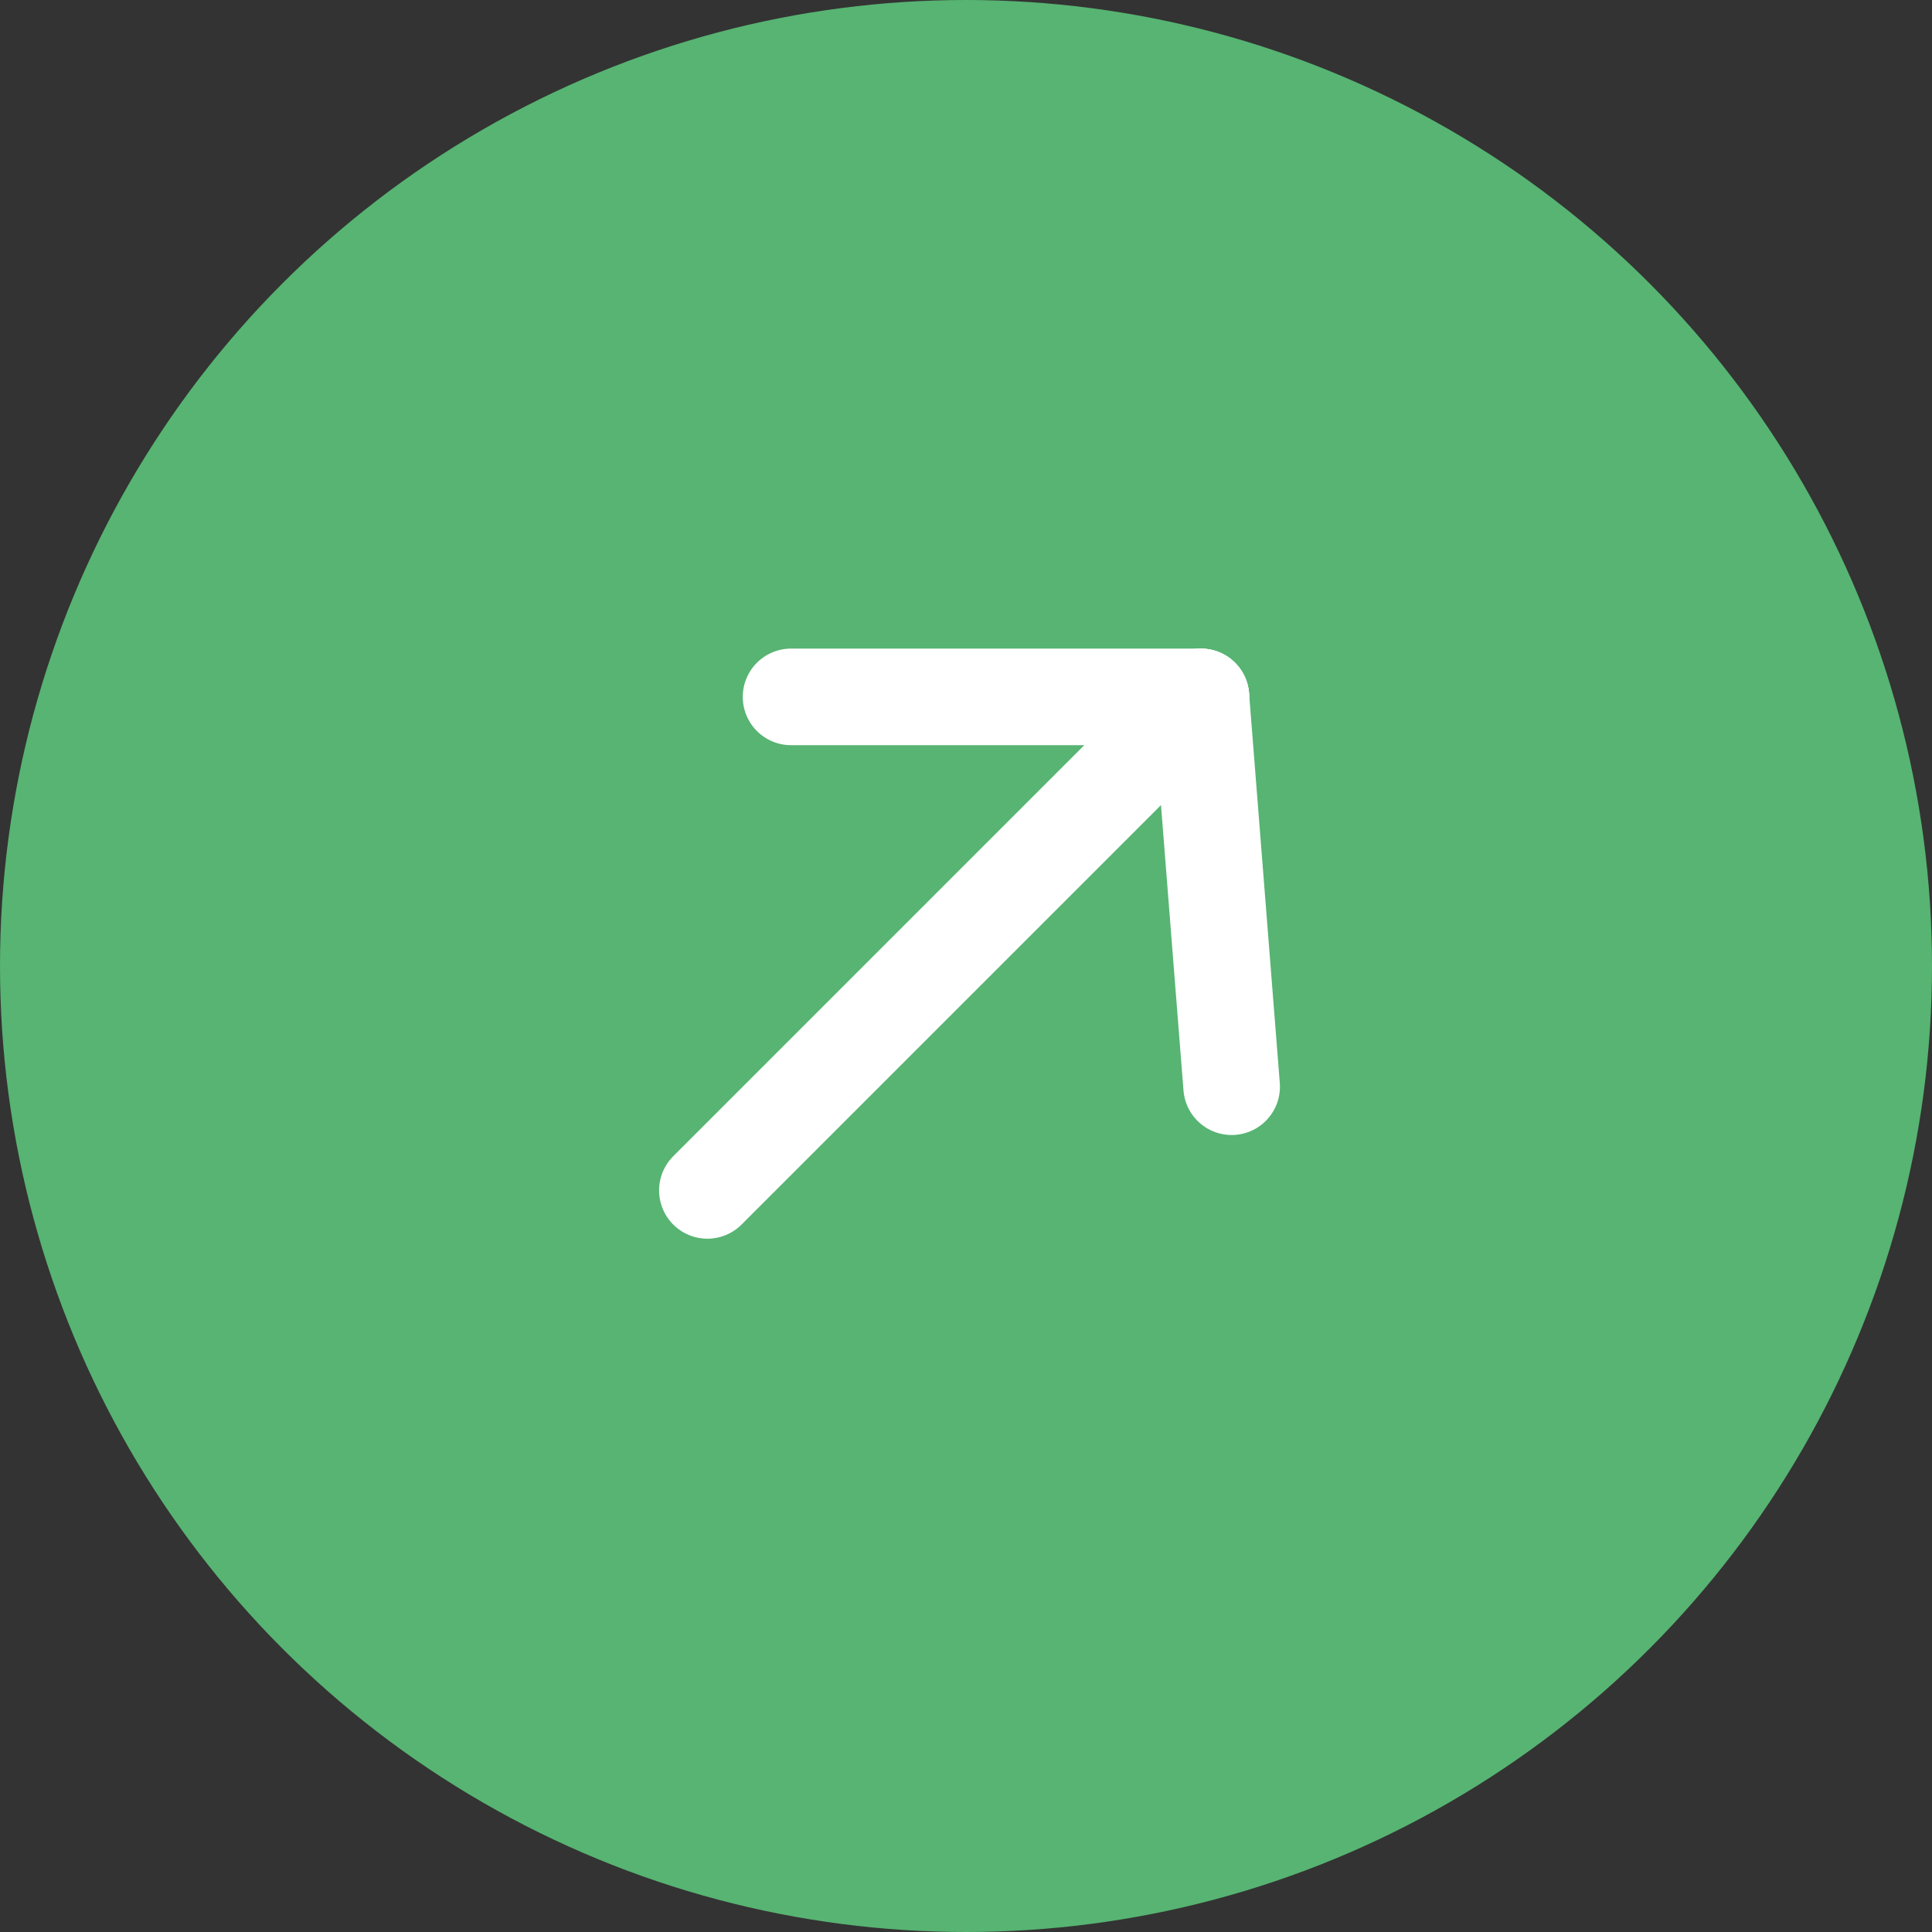 <svg xmlns="http://www.w3.org/2000/svg" width="40" height="40" viewBox="0 0 40 40">
  <rect x="0" y="0" width="40" height="40" fill="#333333" stroke="none"/>
  <g id="Group_11395" data-name="Group 11395" transform="translate(-1713 -1789)">
    <circle id="Ellipse_40" data-name="Ellipse 40" cx="20" cy="20" r="20" transform="translate(1713 1789)" fill="#57b472"/>
    <g id="Group_72" data-name="Group 72" transform="translate(894.285 2106.777) rotate(-45)">
      <line id="Line_1" data-name="Line 1" x1="14.45" transform="translate(796.55 382)" fill="none" stroke="#fff" stroke-linecap="round" stroke-width="2"/>
      <line id="Line_2" data-name="Line 2" x2="6" y2="6" transform="translate(805 376)" fill="none" stroke="#fff" stroke-linecap="round" stroke-width="2"/>
      <line id="Line_3" data-name="Line 3" y1="6.157" x2="5.257" transform="translate(805.743 382)" fill="none" stroke="#fff" stroke-linecap="round" stroke-width="2"/>
    </g>
  </g>
</svg>
